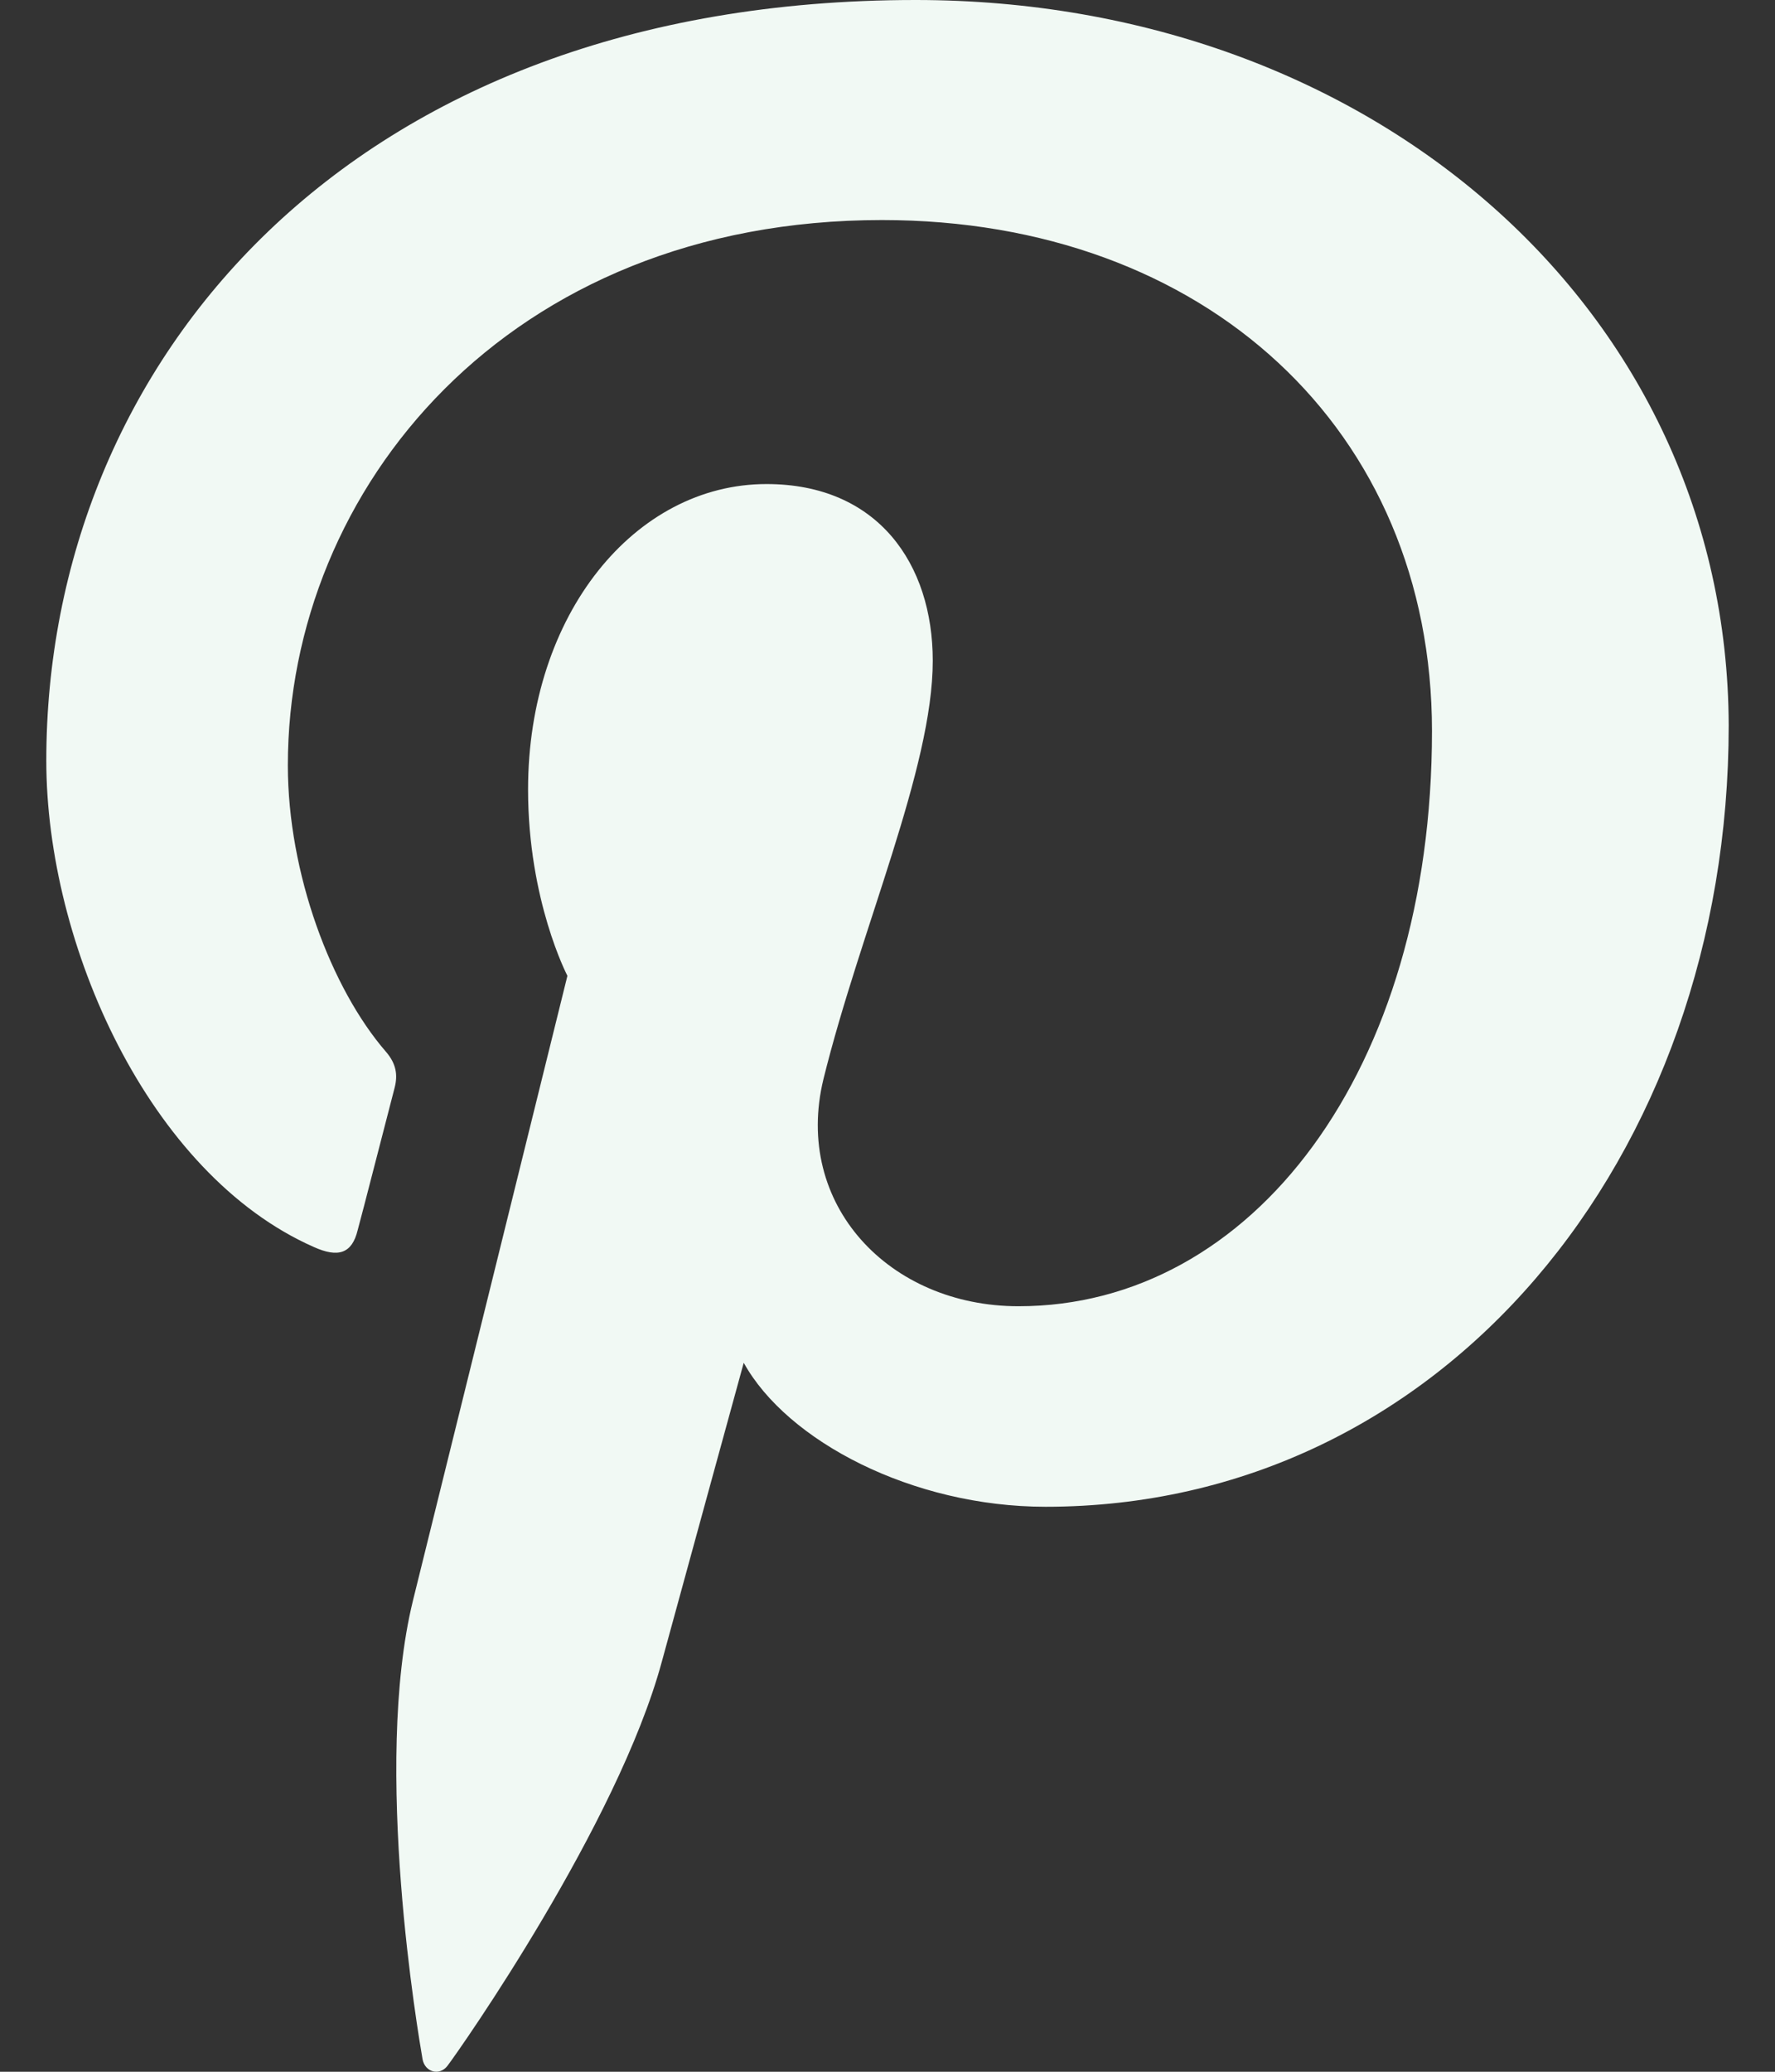 <svg width="12" height="14" viewBox="0 0 12 14" fill="none" xmlns="http://www.w3.org/2000/svg">
<rect x="0" y="0" width="12" height="14" fill="#333333" stroke="none"/>
<path d="M6.19 0C2.353 0 0.313 2.459 0.313 5.14C0.313 6.383 1.007 7.934 2.12 8.426C2.288 8.502 2.38 8.47 2.418 8.313C2.451 8.194 2.597 7.621 2.668 7.35C2.69 7.264 2.679 7.188 2.609 7.107C2.239 6.68 1.946 5.902 1.946 5.172C1.946 3.302 3.433 1.487 5.963 1.487C8.15 1.487 9.681 2.908 9.681 4.94C9.681 7.237 8.465 8.827 6.886 8.827C6.012 8.827 5.361 8.14 5.567 7.292C5.817 6.281 6.306 5.194 6.306 4.465C6.306 3.812 5.936 3.271 5.182 3.271C4.292 3.271 3.57 4.152 3.57 5.335C3.57 6.087 3.836 6.594 3.836 6.594C3.836 6.594 2.956 10.15 2.792 10.815C2.516 11.939 2.83 13.76 2.857 13.917C2.874 14.003 2.971 14.03 3.025 13.96C3.112 13.846 4.176 12.328 4.474 11.23C4.583 10.83 5.028 9.209 5.028 9.209C5.321 9.738 6.168 10.182 7.069 10.182C9.75 10.182 11.687 7.825 11.687 4.901C11.678 2.097 9.278 0 6.19 0Z" fill="#F1F9F4"/>
</svg>
